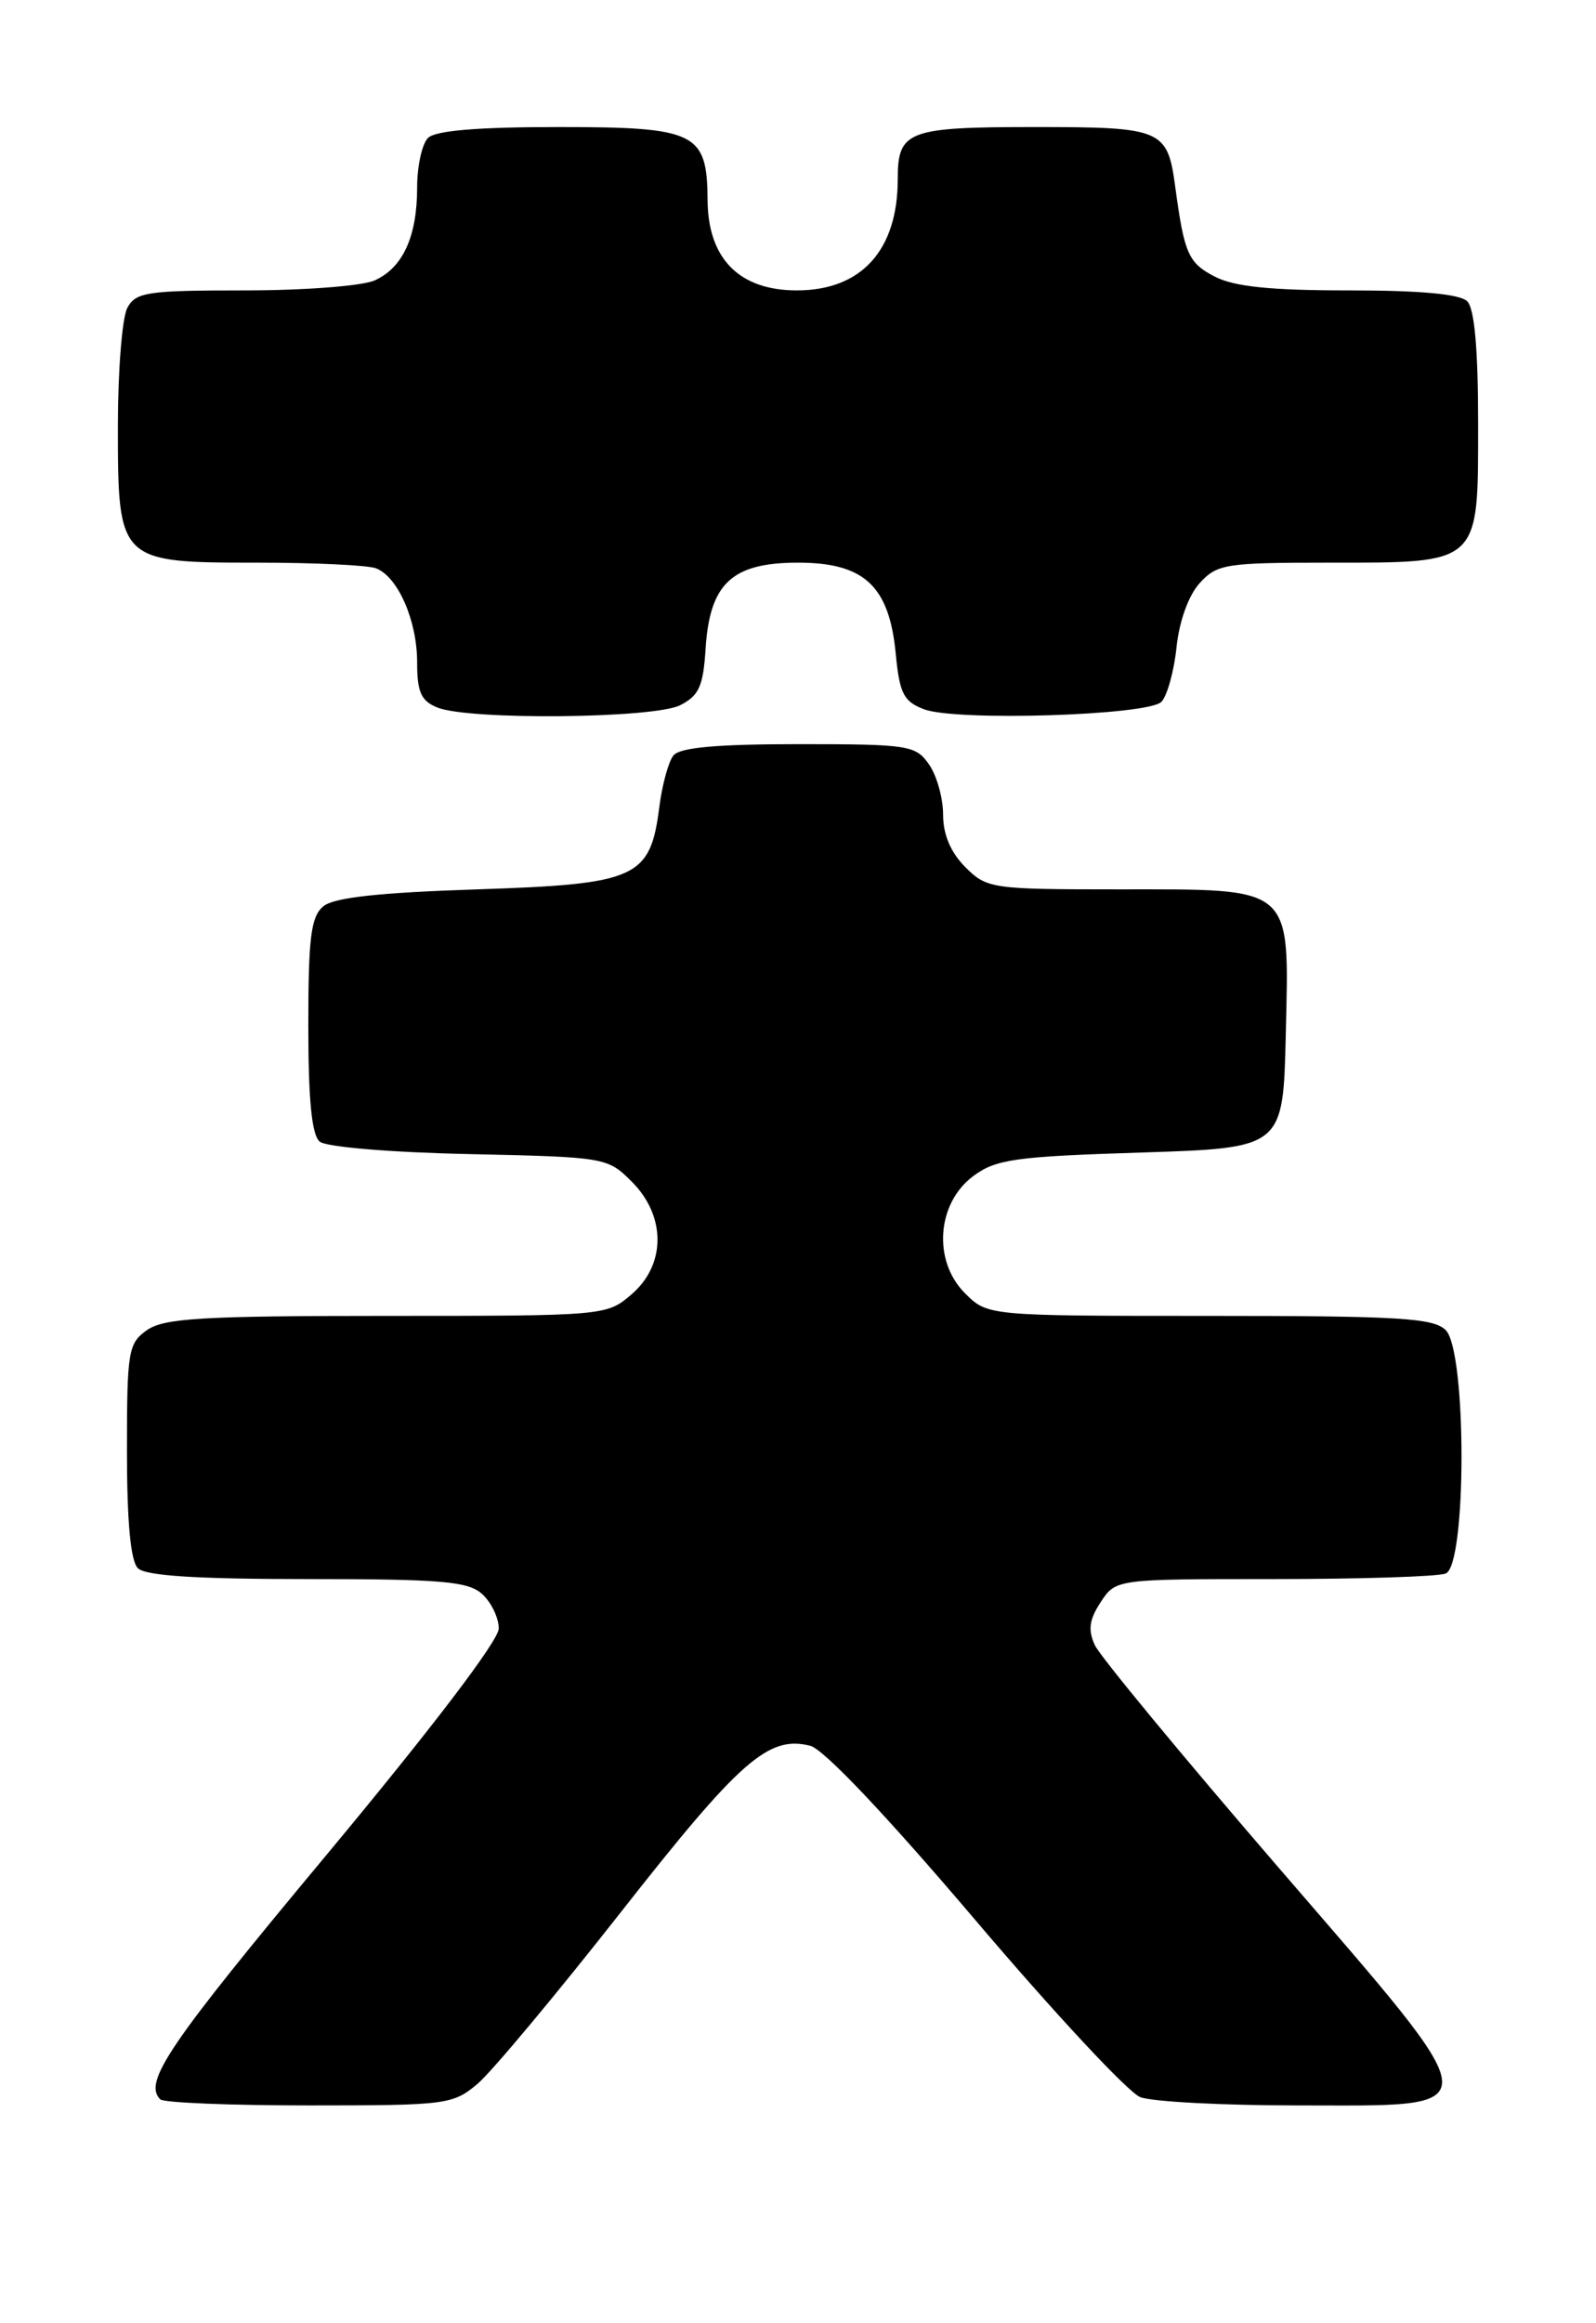 <?xml version="1.0" encoding="UTF-8" standalone="no"?>
<!DOCTYPE svg PUBLIC "-//W3C//DTD SVG 1.1//EN" "http://www.w3.org/Graphics/SVG/1.1/DTD/svg11.dtd" >
<svg xmlns="http://www.w3.org/2000/svg" xmlns:xlink="http://www.w3.org/1999/xlink" version="1.1" viewBox="0 0 176 256">
 <g >
 <path fill="currentColor"
d=" M 52.67 229.61 C 54.23 228.29 61.35 219.76 68.50 210.66 C 81.63 193.94 84.74 191.21 89.35 192.37 C 90.84 192.75 97.73 200.02 107.56 211.58 C 116.25 221.81 124.44 230.60 125.75 231.09 C 127.06 231.59 134.84 232.00 143.03 232.00 C 164.65 232.00 164.75 233.32 140.93 205.72 C 130.39 193.50 121.30 182.51 120.74 181.29 C 119.96 179.61 120.11 178.47 121.38 176.54 C 123.05 174.00 123.05 174.00 140.44 174.00 C 150.01 174.00 158.55 173.73 159.42 173.39 C 161.75 172.50 161.75 148.90 159.43 146.57 C 158.09 145.23 154.30 145.00 133.38 145.00 C 108.91 145.00 108.91 145.00 106.40 142.49 C 102.85 138.94 103.30 132.59 107.32 129.60 C 109.82 127.74 111.91 127.44 125.82 127.00 C 141.50 126.50 141.50 126.50 141.79 114.00 C 142.17 97.45 142.80 98.00 123.34 98.00 C 109.35 98.00 108.83 97.92 106.45 95.55 C 104.83 93.92 104.00 91.96 104.00 89.77 C 104.00 87.94 103.30 85.44 102.44 84.22 C 100.97 82.12 100.18 82.00 88.07 82.00 C 79.00 82.00 74.96 82.37 74.26 83.25 C 73.71 83.94 73.02 86.48 72.71 88.90 C 71.71 96.77 70.26 97.42 52.63 98.00 C 41.72 98.36 36.82 98.90 35.65 99.87 C 34.29 101.01 34.00 103.30 34.00 113.00 C 34.00 121.24 34.38 125.07 35.26 125.80 C 35.98 126.39 43.12 126.99 51.74 127.17 C 66.78 127.50 66.99 127.53 69.68 130.22 C 73.46 134.01 73.45 139.36 69.64 142.63 C 66.91 144.98 66.71 145.00 42.67 145.00 C 22.36 145.00 18.09 145.25 16.22 146.56 C 14.14 148.02 14.00 148.86 14.00 159.86 C 14.00 167.66 14.40 172.00 15.20 172.80 C 16.04 173.64 21.62 174.00 33.87 174.00 C 48.73 174.00 51.62 174.25 53.17 175.65 C 54.18 176.57 55.00 178.27 55.00 179.45 C 55.00 180.76 47.65 190.41 36.00 204.40 C 18.56 225.32 15.77 229.43 17.67 231.33 C 18.03 231.70 25.42 232.00 34.09 232.00 C 49.26 232.00 49.95 231.91 52.67 229.61 Z  M 75.00 77.71 C 77.08 76.66 77.55 75.62 77.81 71.48 C 78.27 64.28 80.72 62.00 88.00 62.00 C 95.31 62.00 98.06 64.56 98.78 72.04 C 99.20 76.42 99.65 77.30 101.88 78.15 C 105.41 79.50 126.57 78.84 128.07 77.34 C 128.70 76.70 129.46 74.00 129.74 71.34 C 130.04 68.44 131.07 65.60 132.30 64.25 C 134.21 62.15 135.17 62.00 146.45 62.00 C 163.34 62.00 163.00 62.31 163.00 46.64 C 163.00 38.45 162.60 34.00 161.80 33.20 C 161.00 32.40 156.63 32.00 148.75 32.00 C 140.11 32.00 136.11 31.59 133.96 30.48 C 131.04 28.97 130.60 27.96 129.61 20.66 C 128.75 14.23 128.22 14.00 114.08 14.00 C 100.08 14.00 99.00 14.41 99.00 19.73 C 99.00 27.58 94.99 32.00 87.87 32.00 C 81.53 32.00 78.08 28.51 78.03 22.08 C 77.98 14.58 76.80 14.00 61.55 14.00 C 52.65 14.00 48.01 14.39 47.20 15.20 C 46.54 15.86 46.00 18.31 46.00 20.65 C 46.00 26.05 44.44 29.48 41.34 30.89 C 39.99 31.51 33.59 32.00 26.99 32.00 C 16.23 32.00 14.97 32.19 14.04 33.93 C 13.47 35.00 13.00 40.85 13.00 46.93 C 13.00 61.93 13.07 62.00 28.42 62.00 C 34.70 62.00 40.56 62.28 41.46 62.62 C 43.88 63.55 46.00 68.38 46.00 72.98 C 46.00 76.28 46.43 77.24 48.25 77.97 C 51.75 79.37 72.09 79.18 75.00 77.71 Z "/>
</g>
</svg>